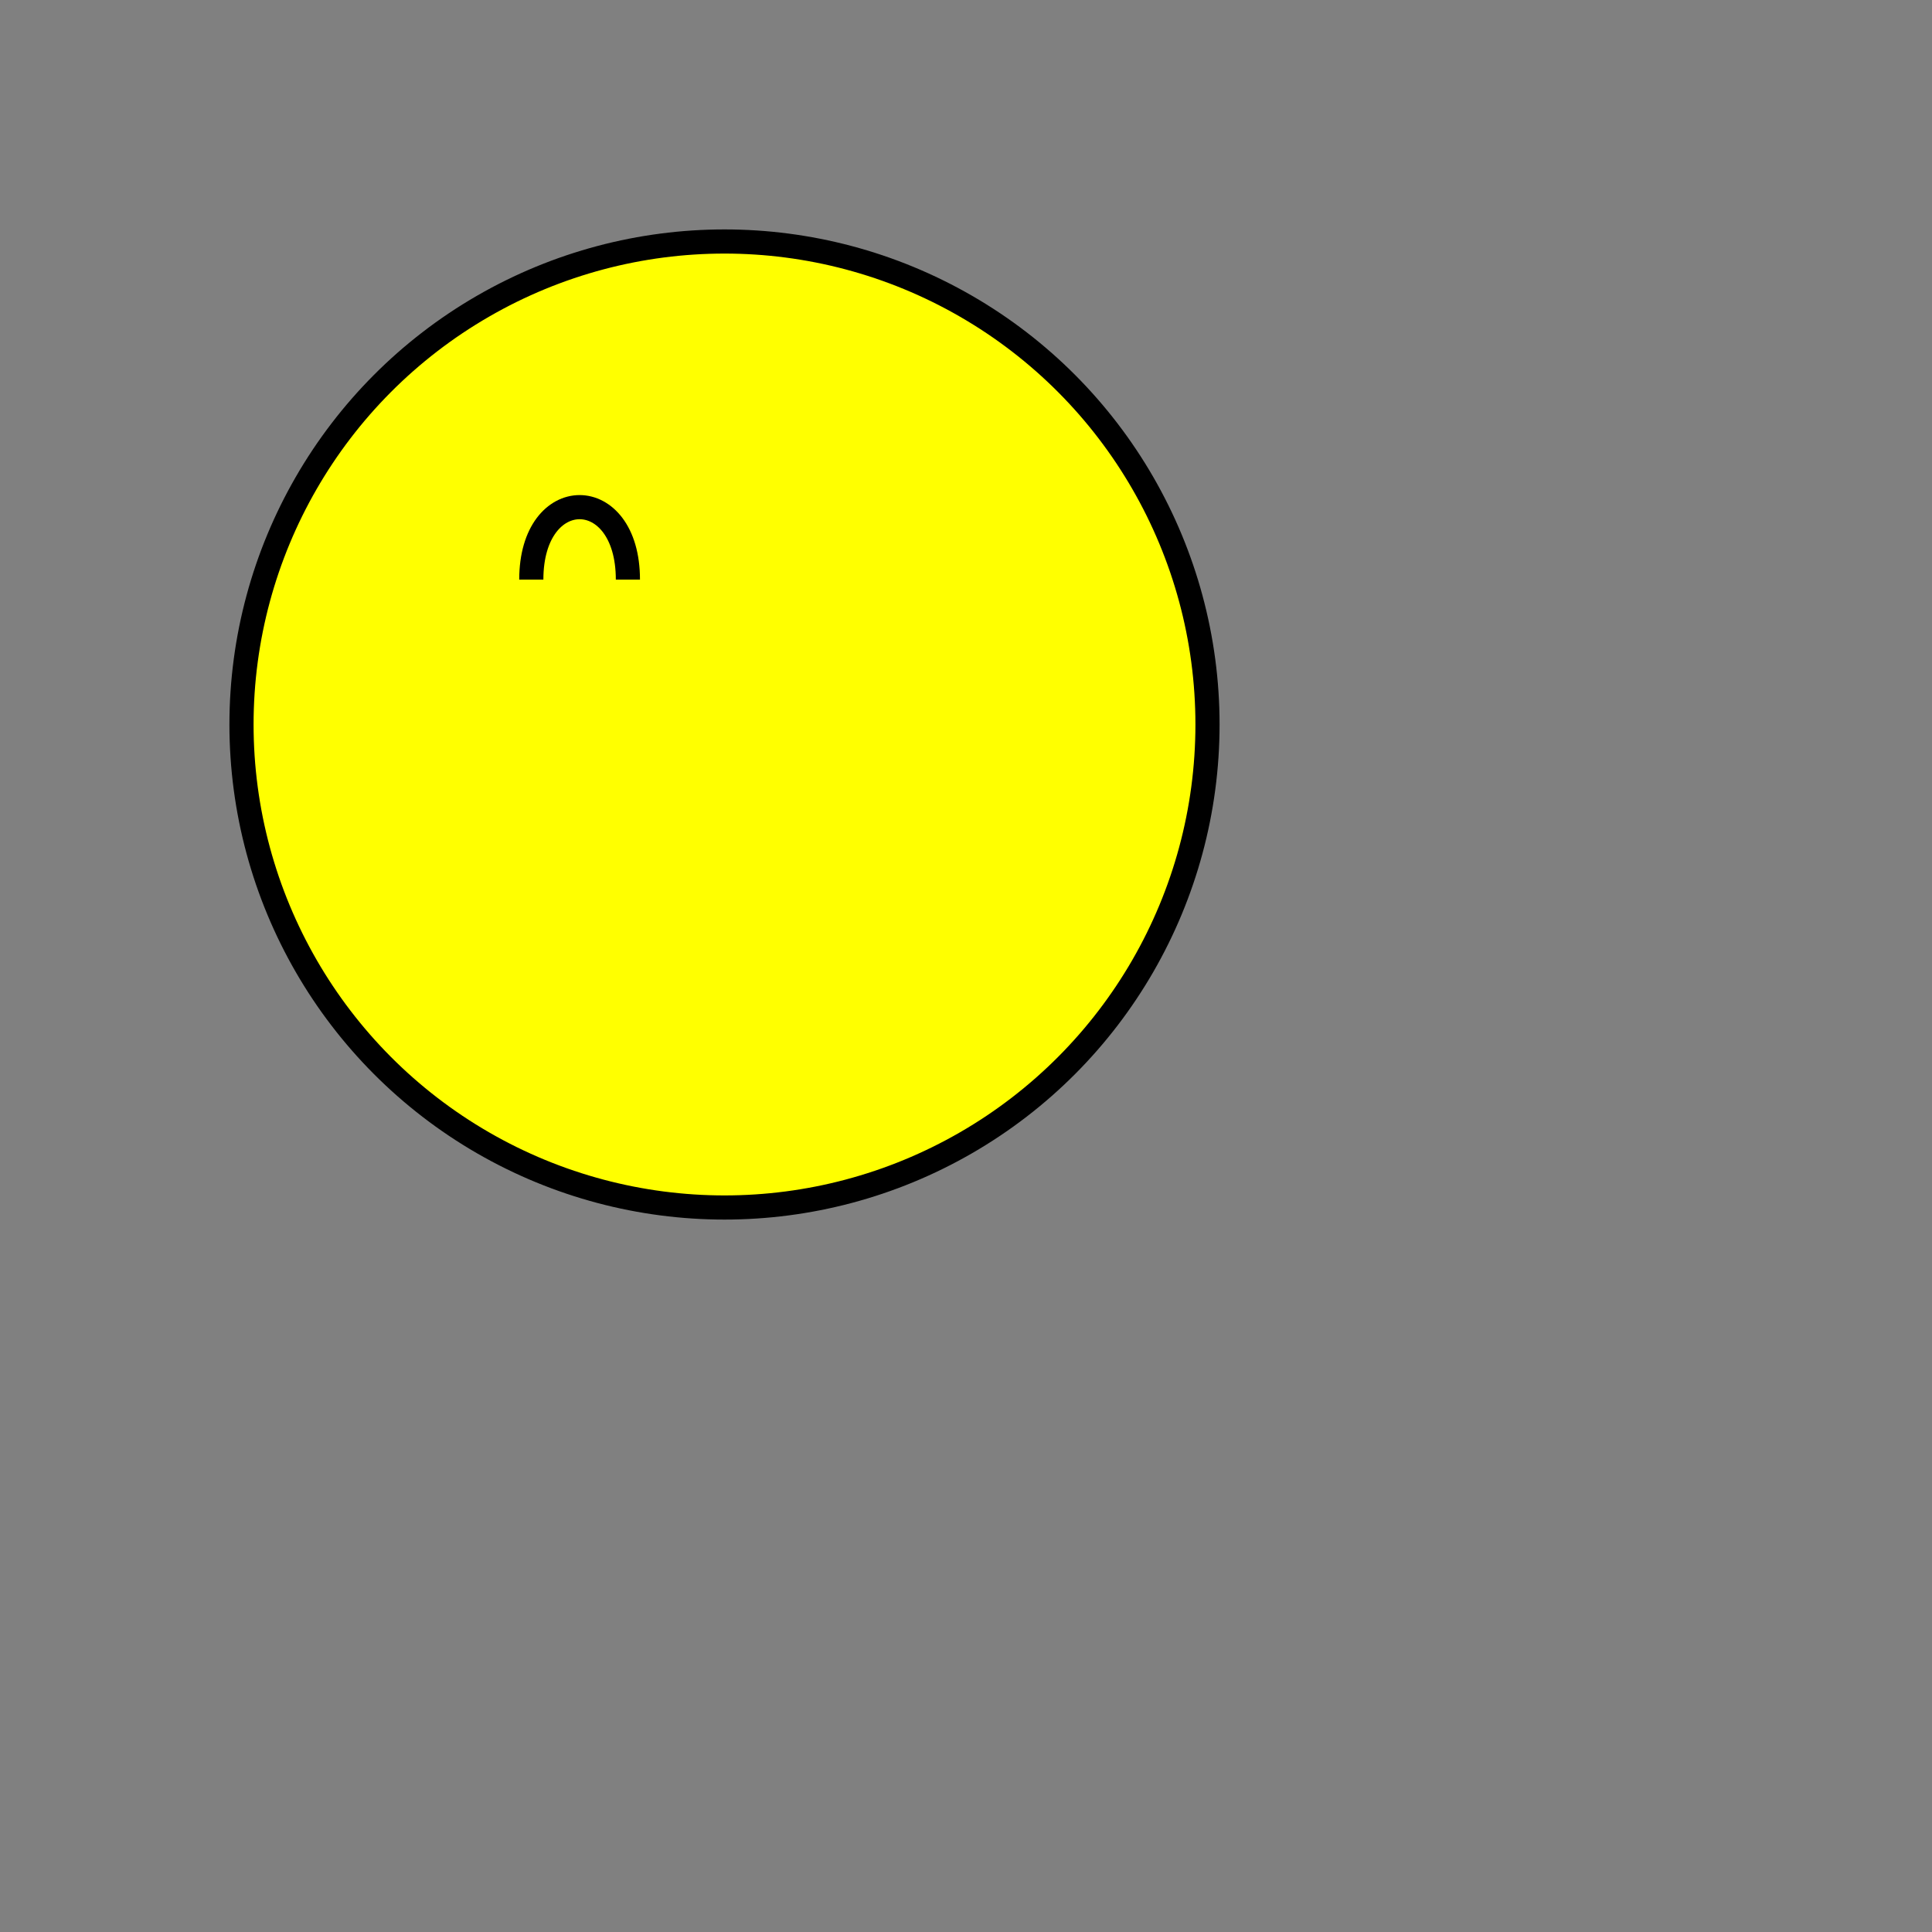 <svg width="400" height="400" version="1.1" xmlns="http://www.w3.org/2000/svg">
  <rect width="100%" height="100%" fill="#808080" stroke="none"/>
  <circle cx="150" cy="150" r="100" stroke="black" fill="yellow" stroke-width="5"/>
  <path d="M 110 120 C 110 100, 130 100, 130 120" stroke="black" fill="transparent" stroke-width="5"/>
</svg>